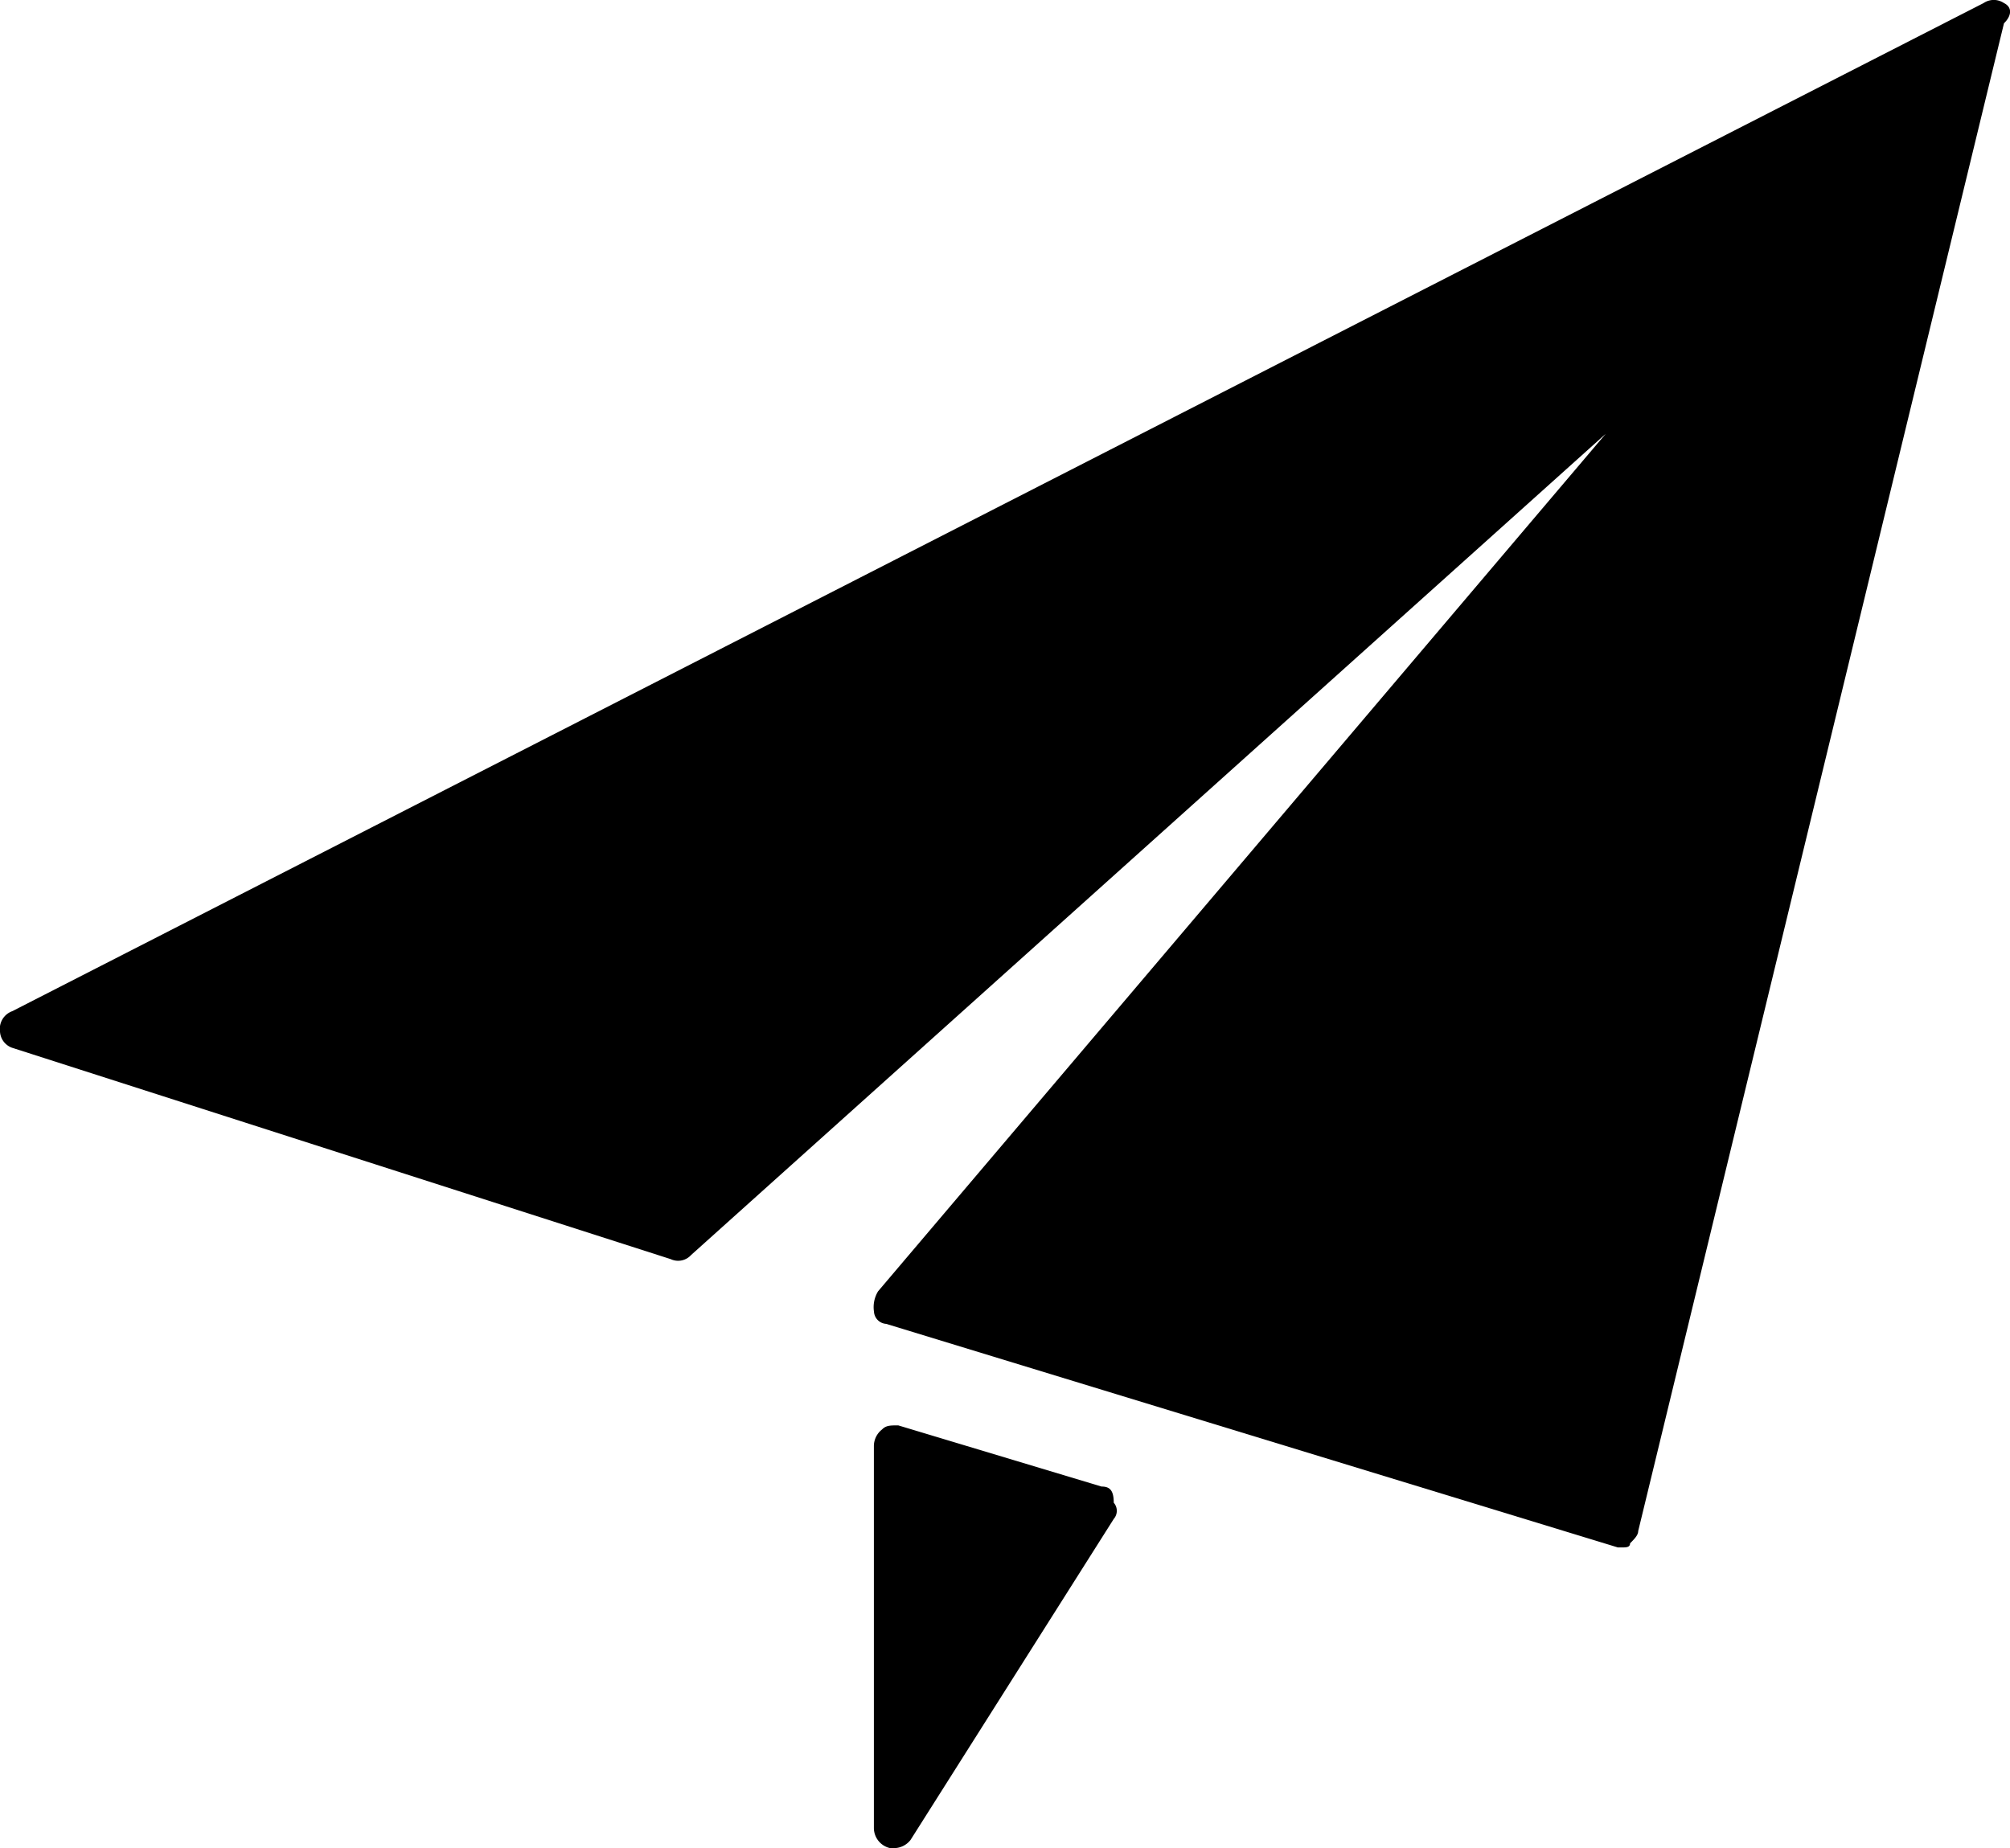 <svg xmlns="http://www.w3.org/2000/svg" viewBox="0 0 23.003 21.155">
  <g id="Group_372" data-name="Group 372" transform="translate(0 -0.025)">
    <path id="Path_59" data-name="Path 59" class="cls-1" d="M22.934.06a.208.208,0,0,0-.233,0L.14,11.6a.215.215,0,0,0-.14.233.208.208,0,0,0,.14.186l7.536,2.419a.2.2,0,0,0,.233-.047l10.467-9.4-8.327,9.815a.349.349,0,0,0-.047.233.149.149,0,0,0,.14.14l8.373,2.559h.047c.047,0,.093,0,.093-.047.047-.047.093-.093.093-.14L22.934.292C23.027.2,23.027.106,22.934.06Z" transform="translate(0)"/>
    <path id="Path_60" data-name="Path 60" class="cls-1" d="M24.105,35.8l-2.326-.7c-.093,0-.14,0-.186.047a.242.242,0,0,0-.093.186v4.373a.237.237,0,0,0,.186.233h.047a.242.242,0,0,0,.186-.093l2.326-3.675a.141.141,0,0,0,0-.186C24.245,35.844,24.2,35.8,24.105,35.8Z" transform="translate(-11.499 -18.759)"/>
  </g>
</svg>
